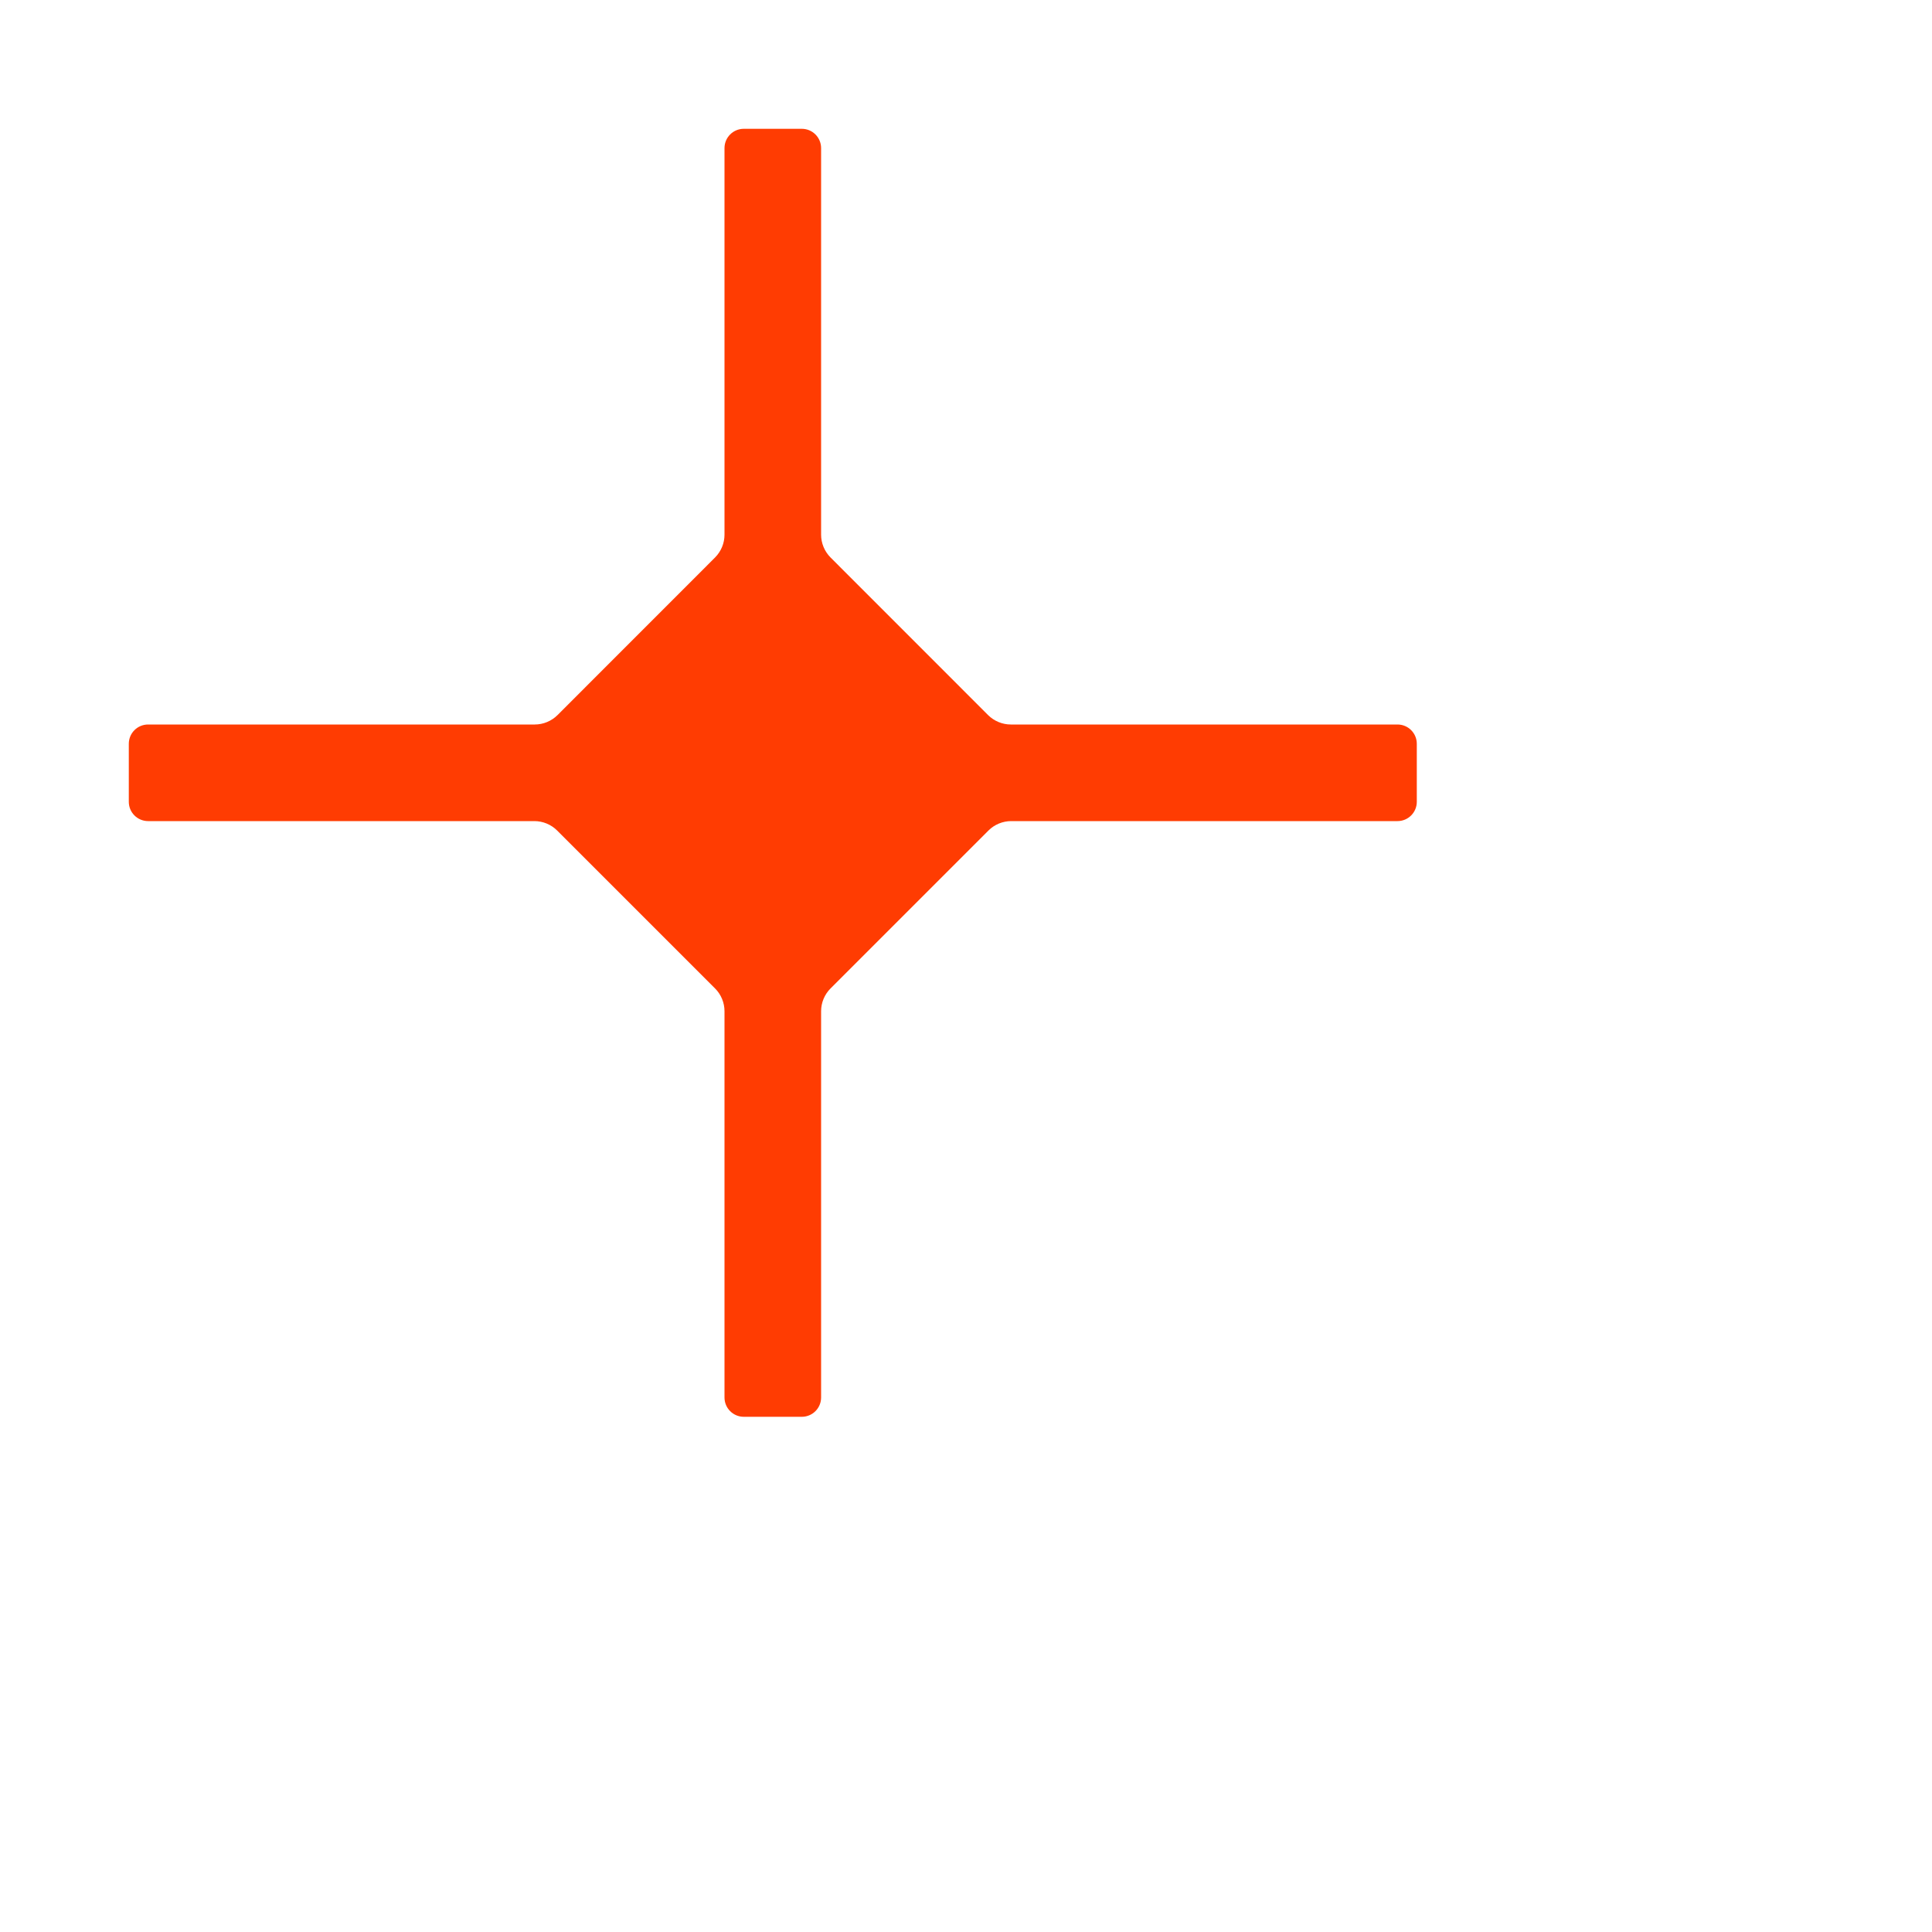 <svg width="30" height="30" viewBox="0 0 30 30" fill="none" xmlns="http://www.w3.org/2000/svg">
<path d="M12.45 2C12.616 2 12.75 2.134 12.75 2.3V8.303C12.75 8.435 12.803 8.562 12.896 8.656L15.343 11.104C15.437 11.197 15.564 11.25 15.696 11.25H21.7C21.866 11.25 22 11.384 22 11.55V12.45C22 12.616 21.866 12.75 21.7 12.75H15.702C15.57 12.75 15.442 12.803 15.349 12.896L12.896 15.349C12.803 15.442 12.75 15.57 12.75 15.702V21.7C12.75 21.866 12.616 22 12.45 22H11.55C11.384 22 11.25 21.866 11.25 21.7V15.702C11.25 15.57 11.197 15.442 11.104 15.349L8.651 12.896C8.558 12.803 8.43 12.75 8.298 12.75H2.3C2.134 12.75 2 12.616 2 12.45V11.55C2 11.384 2.134 11.25 2.3 11.25H8.304C8.436 11.25 8.563 11.197 8.657 11.104L11.104 8.656C11.197 8.562 11.25 8.435 11.25 8.303V2.3C11.25 2.134 11.384 2 11.55 2H12.45Z" fill="#FF3C02"/>
</svg>
